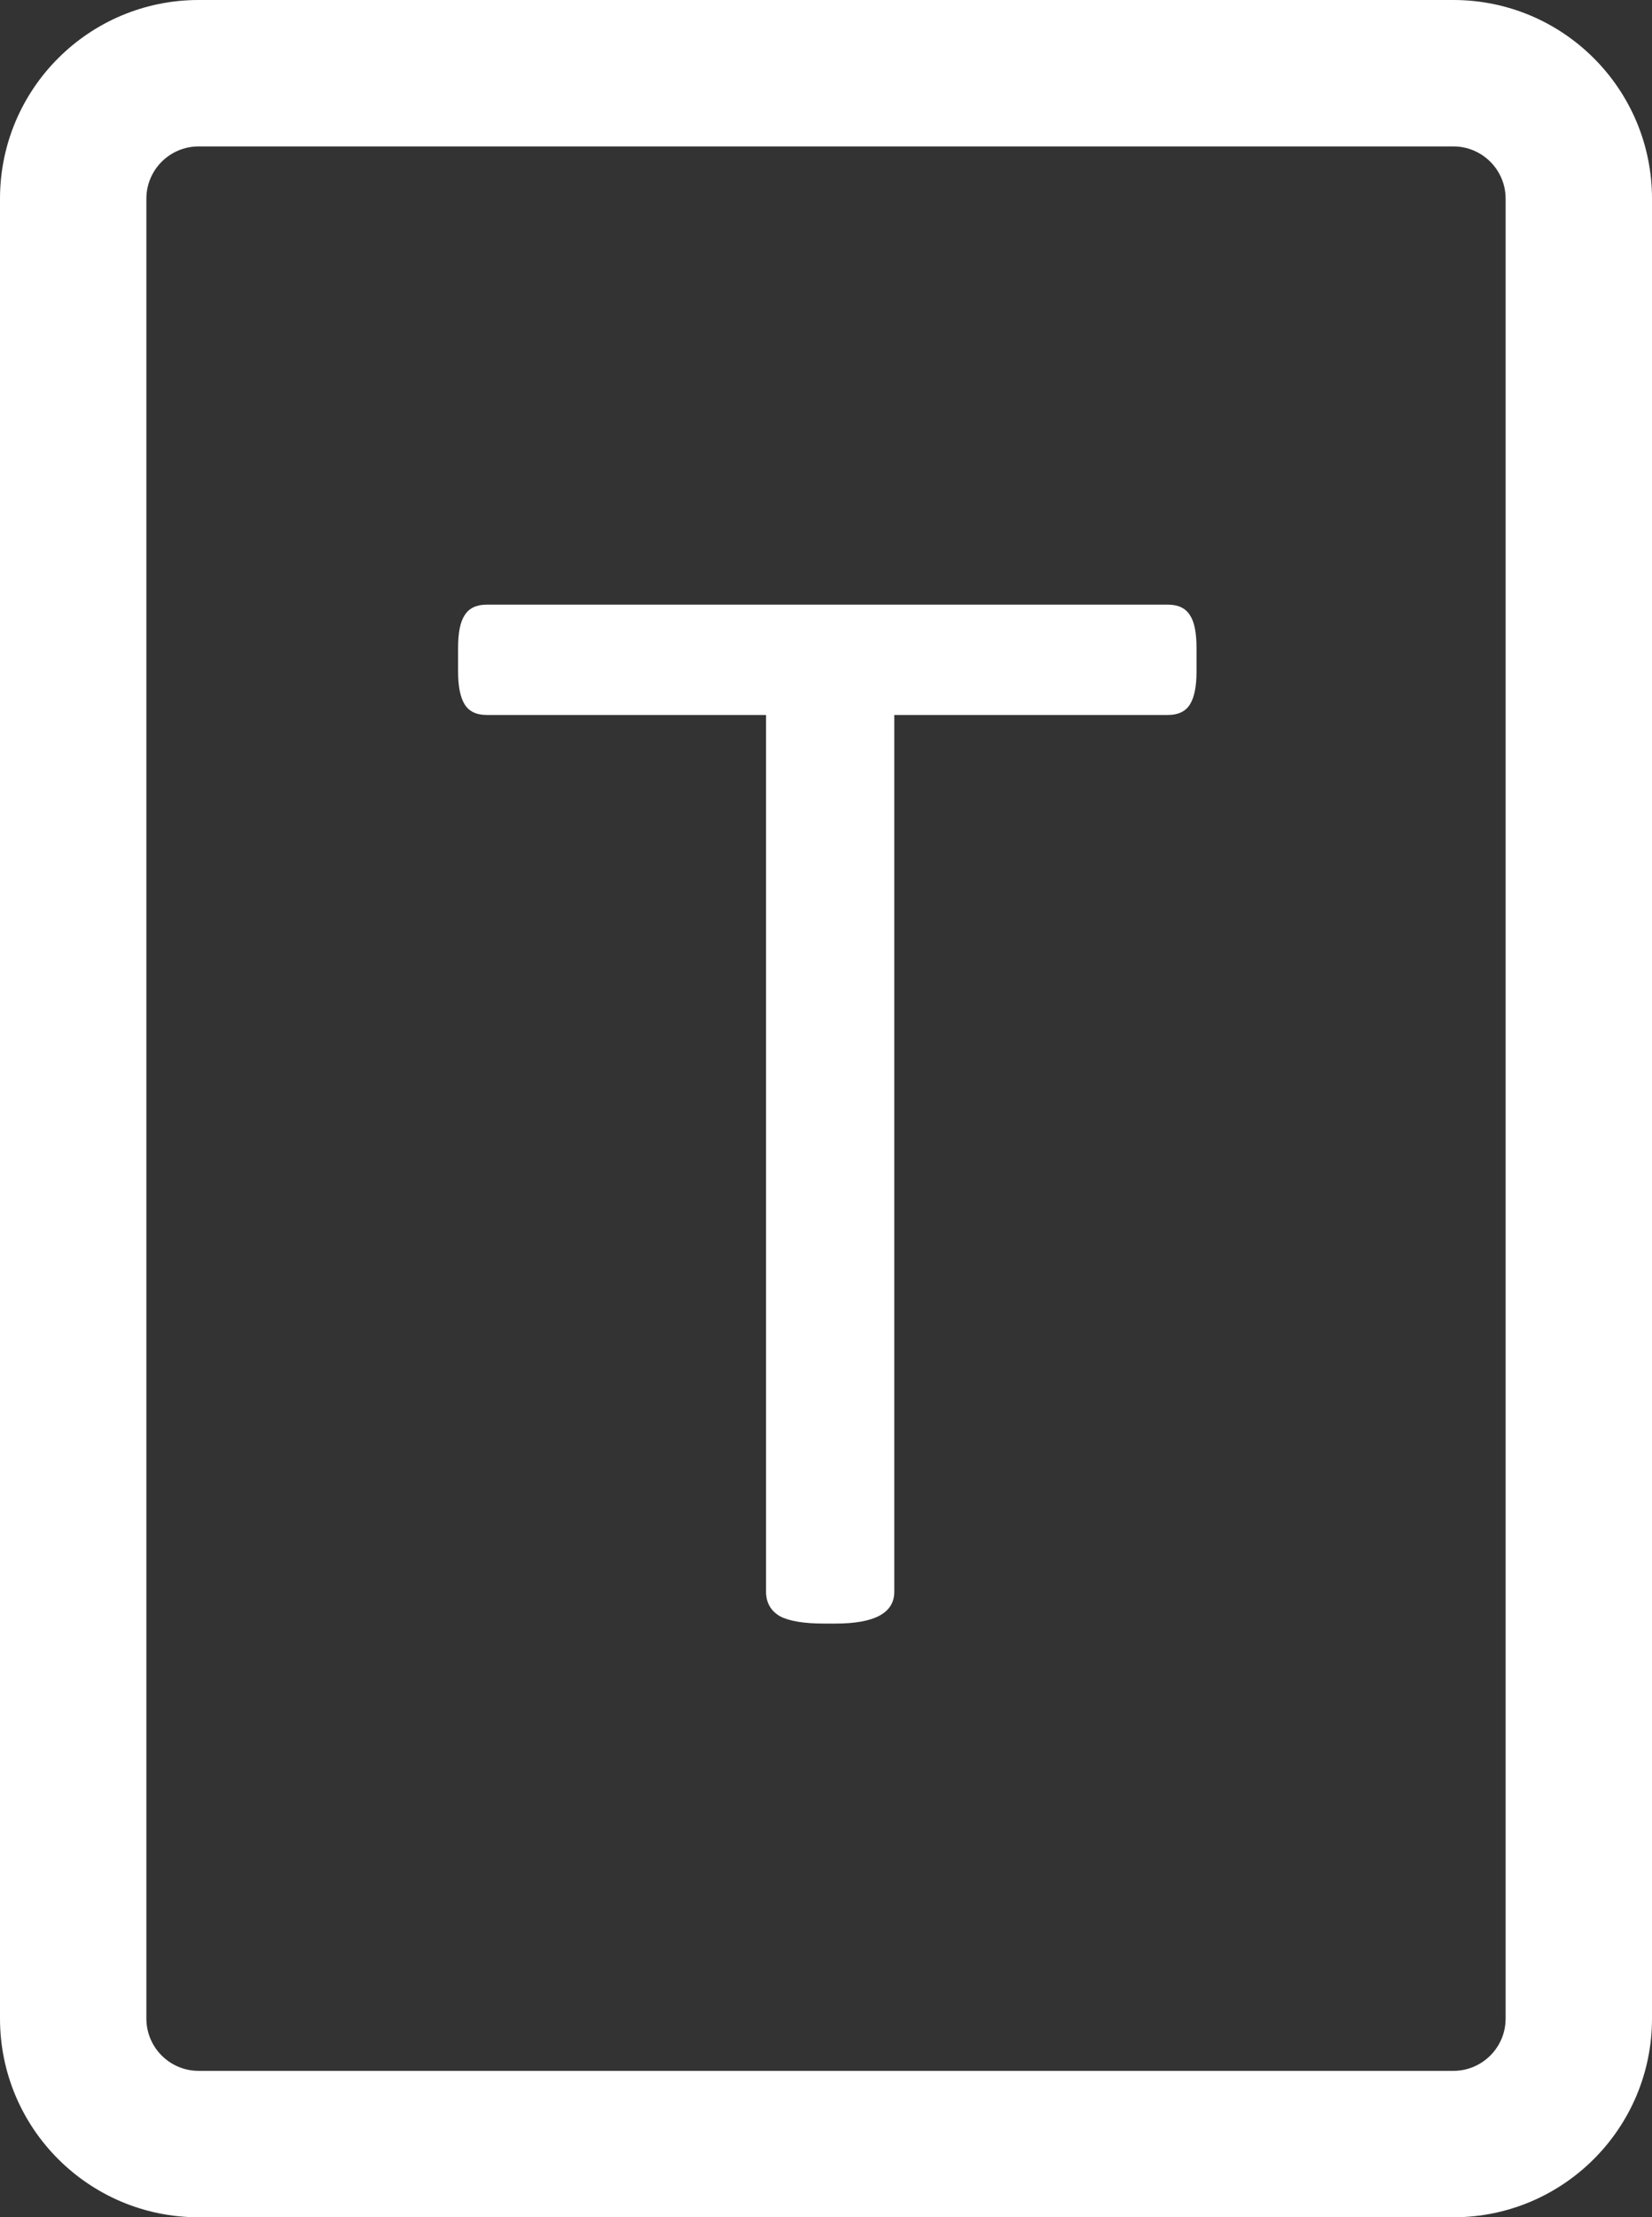 <svg width="79" height="106" viewBox="0 0 79 106" fill="none" xmlns="http://www.w3.org/2000/svg">
<rect x="0" y="0" width="79" height="106" fill="#333333" stroke="none"/>
<path fill-rule="evenodd" clip-rule="evenodd" d="M9.5 0C4.253 0 0 4.253 0 9.5V96.5C0 101.747 4.253 106 9.5 106H69.5C74.747 106 79 101.747 79 96.5V9.5C79 4.253 74.747 0 69.5 0H9.5ZM7 9.5C7 8.119 8.119 7 9.5 7H69.5C70.881 7 72 8.119 72 9.5V96.5C72 97.881 70.881 99 69.5 99H9.5C8.119 99 7 97.881 7 96.5V9.5ZM37.297 77.266C37.74 77.5 38.443 77.617 39.406 77.617H39.953C41.828 77.617 42.766 77.109 42.766 76.094V34.18H55.852C56.346 34.18 56.698 34.01 56.906 33.672C57.115 33.333 57.219 32.812 57.219 32.109V30.977C57.219 30.247 57.115 29.727 56.906 29.414C56.698 29.076 56.346 28.906 55.852 28.906H23.273C22.779 28.906 22.427 29.076 22.219 29.414C22.01 29.727 21.906 30.247 21.906 30.977V32.109C21.906 32.812 22.01 33.333 22.219 33.672C22.427 34.01 22.779 34.18 23.273 34.18H36.633V76.094C36.633 76.615 36.854 77.005 37.297 77.266Z" fill="white"/>
</svg>
